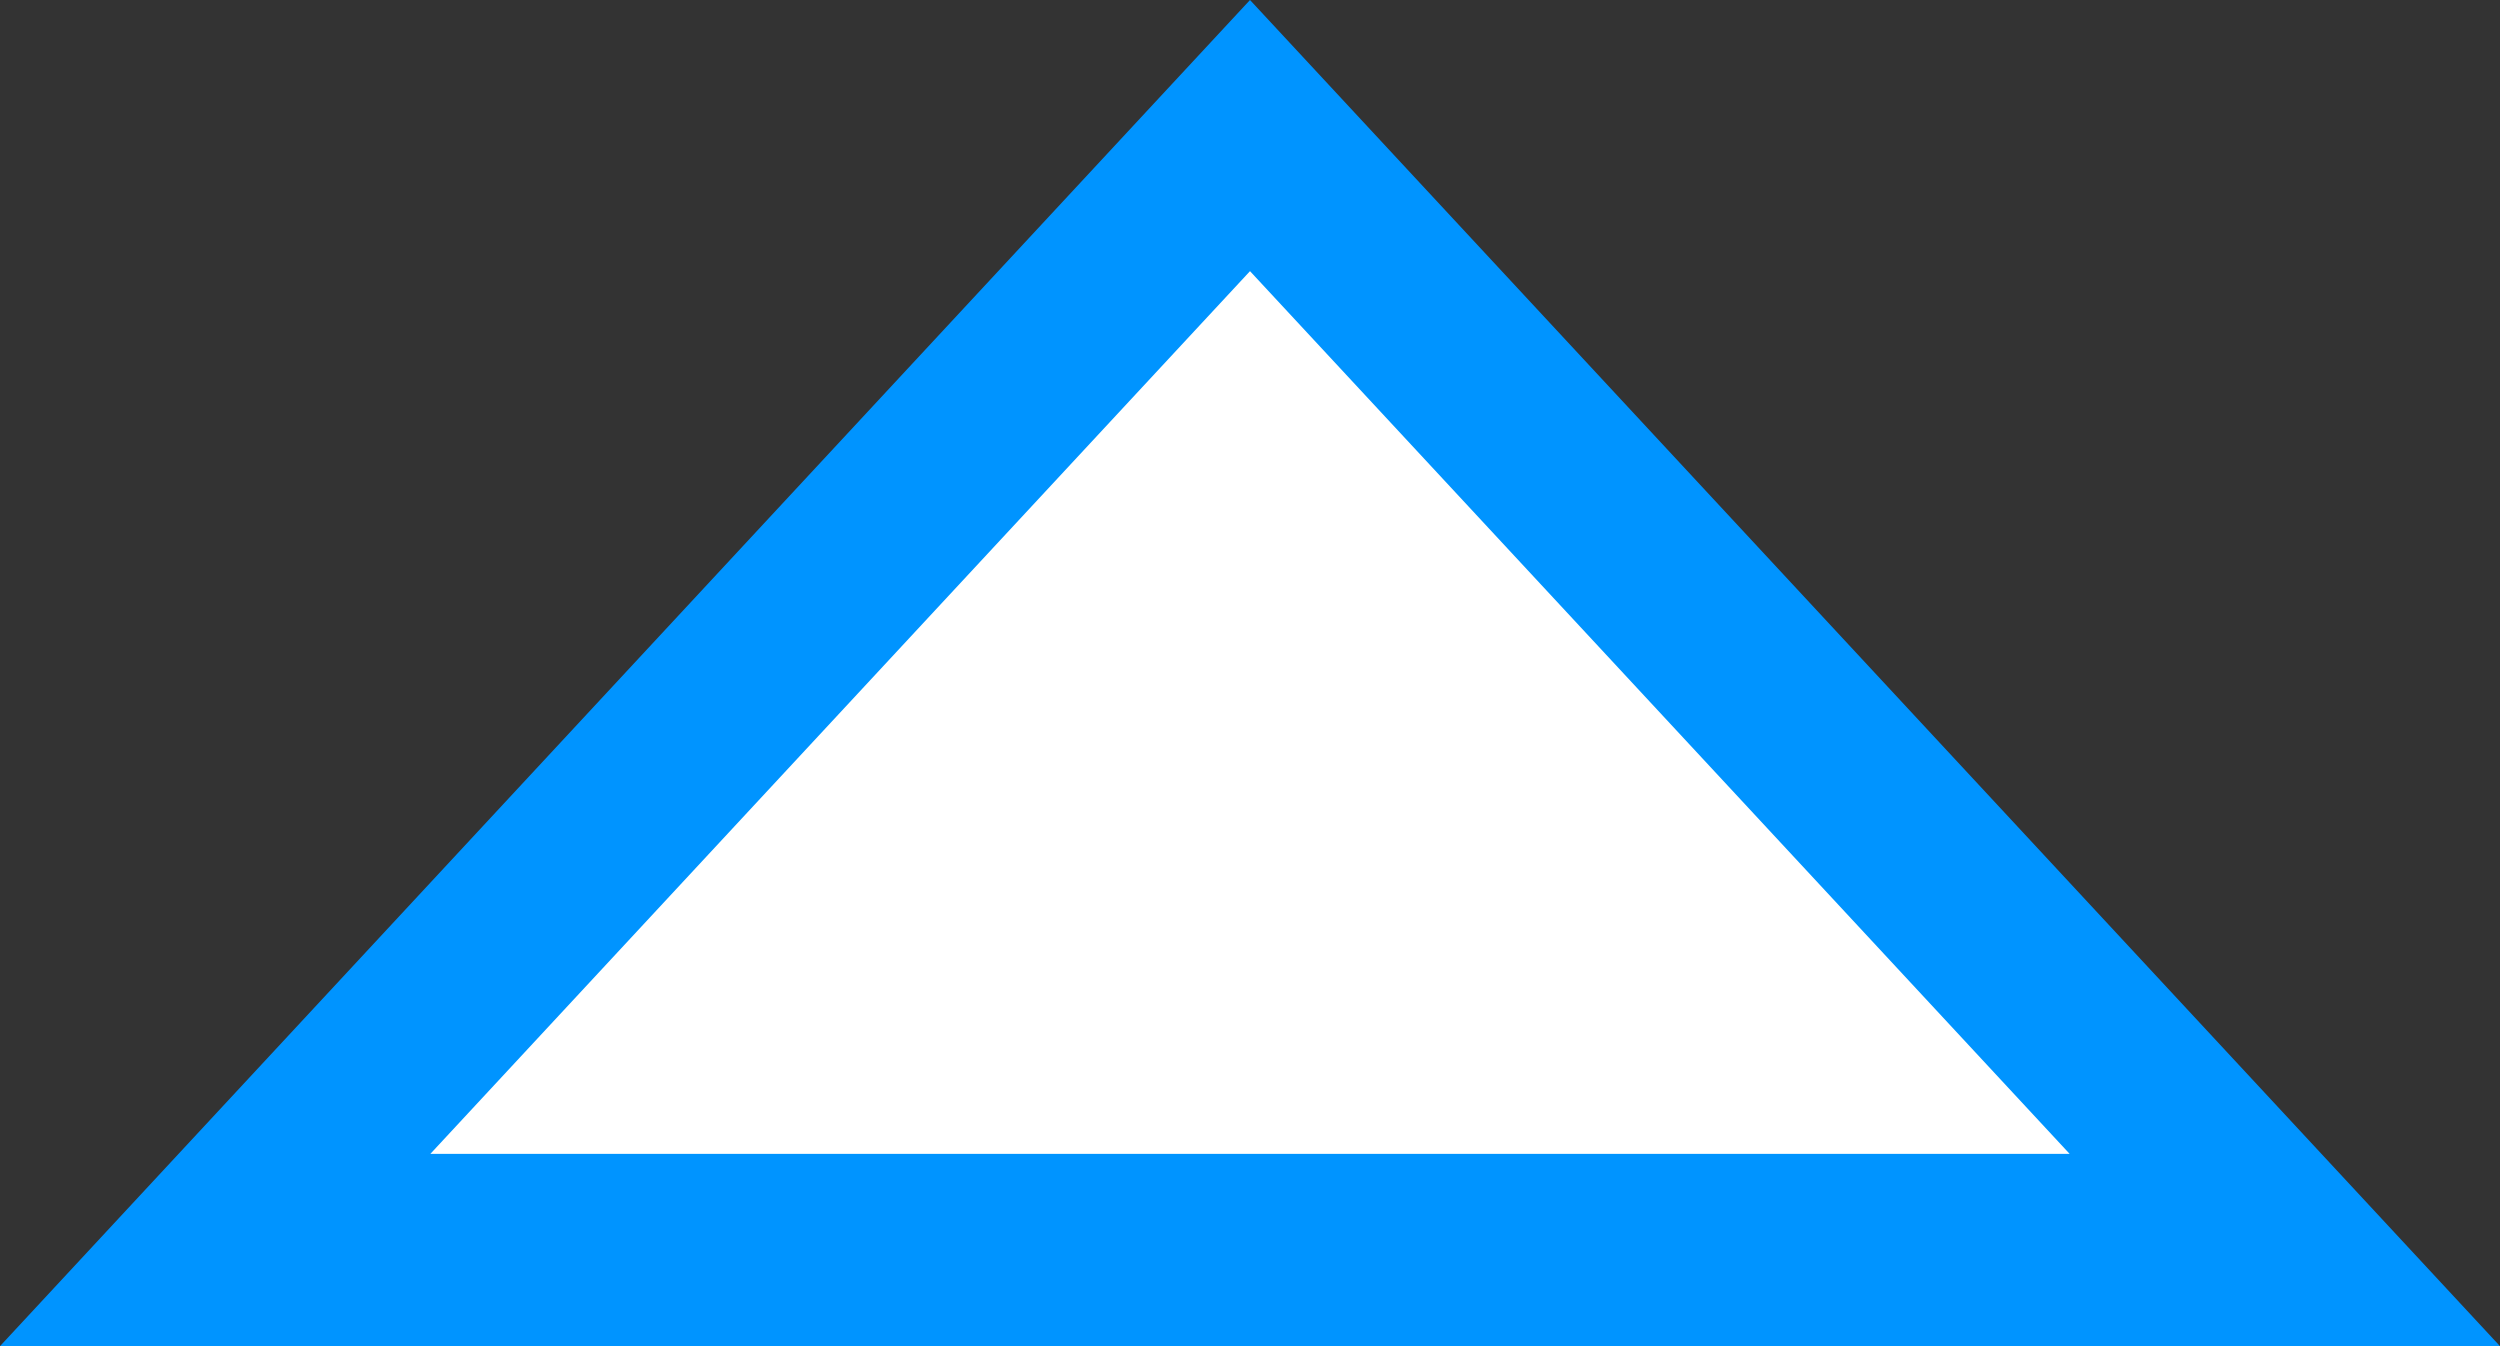 ﻿<?xml version="1.0" encoding="utf-8"?>
<svg version="1.1" xmlns:xlink="http://www.w3.org/1999/xlink" width="13px" height="7px" xmlns="http://www.w3.org/2000/svg">
  <rect width="100%" height="100%" fill="#333333" stroke="none"/>
  <g transform="matrix(1 0 0 1 -88 -142 )">
    <path d="M 89.119 148.5  L 94.5 142.705  L 99.881 148.5  L 89.119 148.5  Z " fill-rule="nonzero" fill="#ffffff" stroke="none" />
    <path d="M 88 149  L 94.5 142  L 101 149  L 88 149  Z M 94.5 143.41  L 90.238 148  L 98.762 148  L 94.5 143.41  Z " fill-rule="nonzero" fill="#0094ff" stroke="none" />
  </g>
</svg>